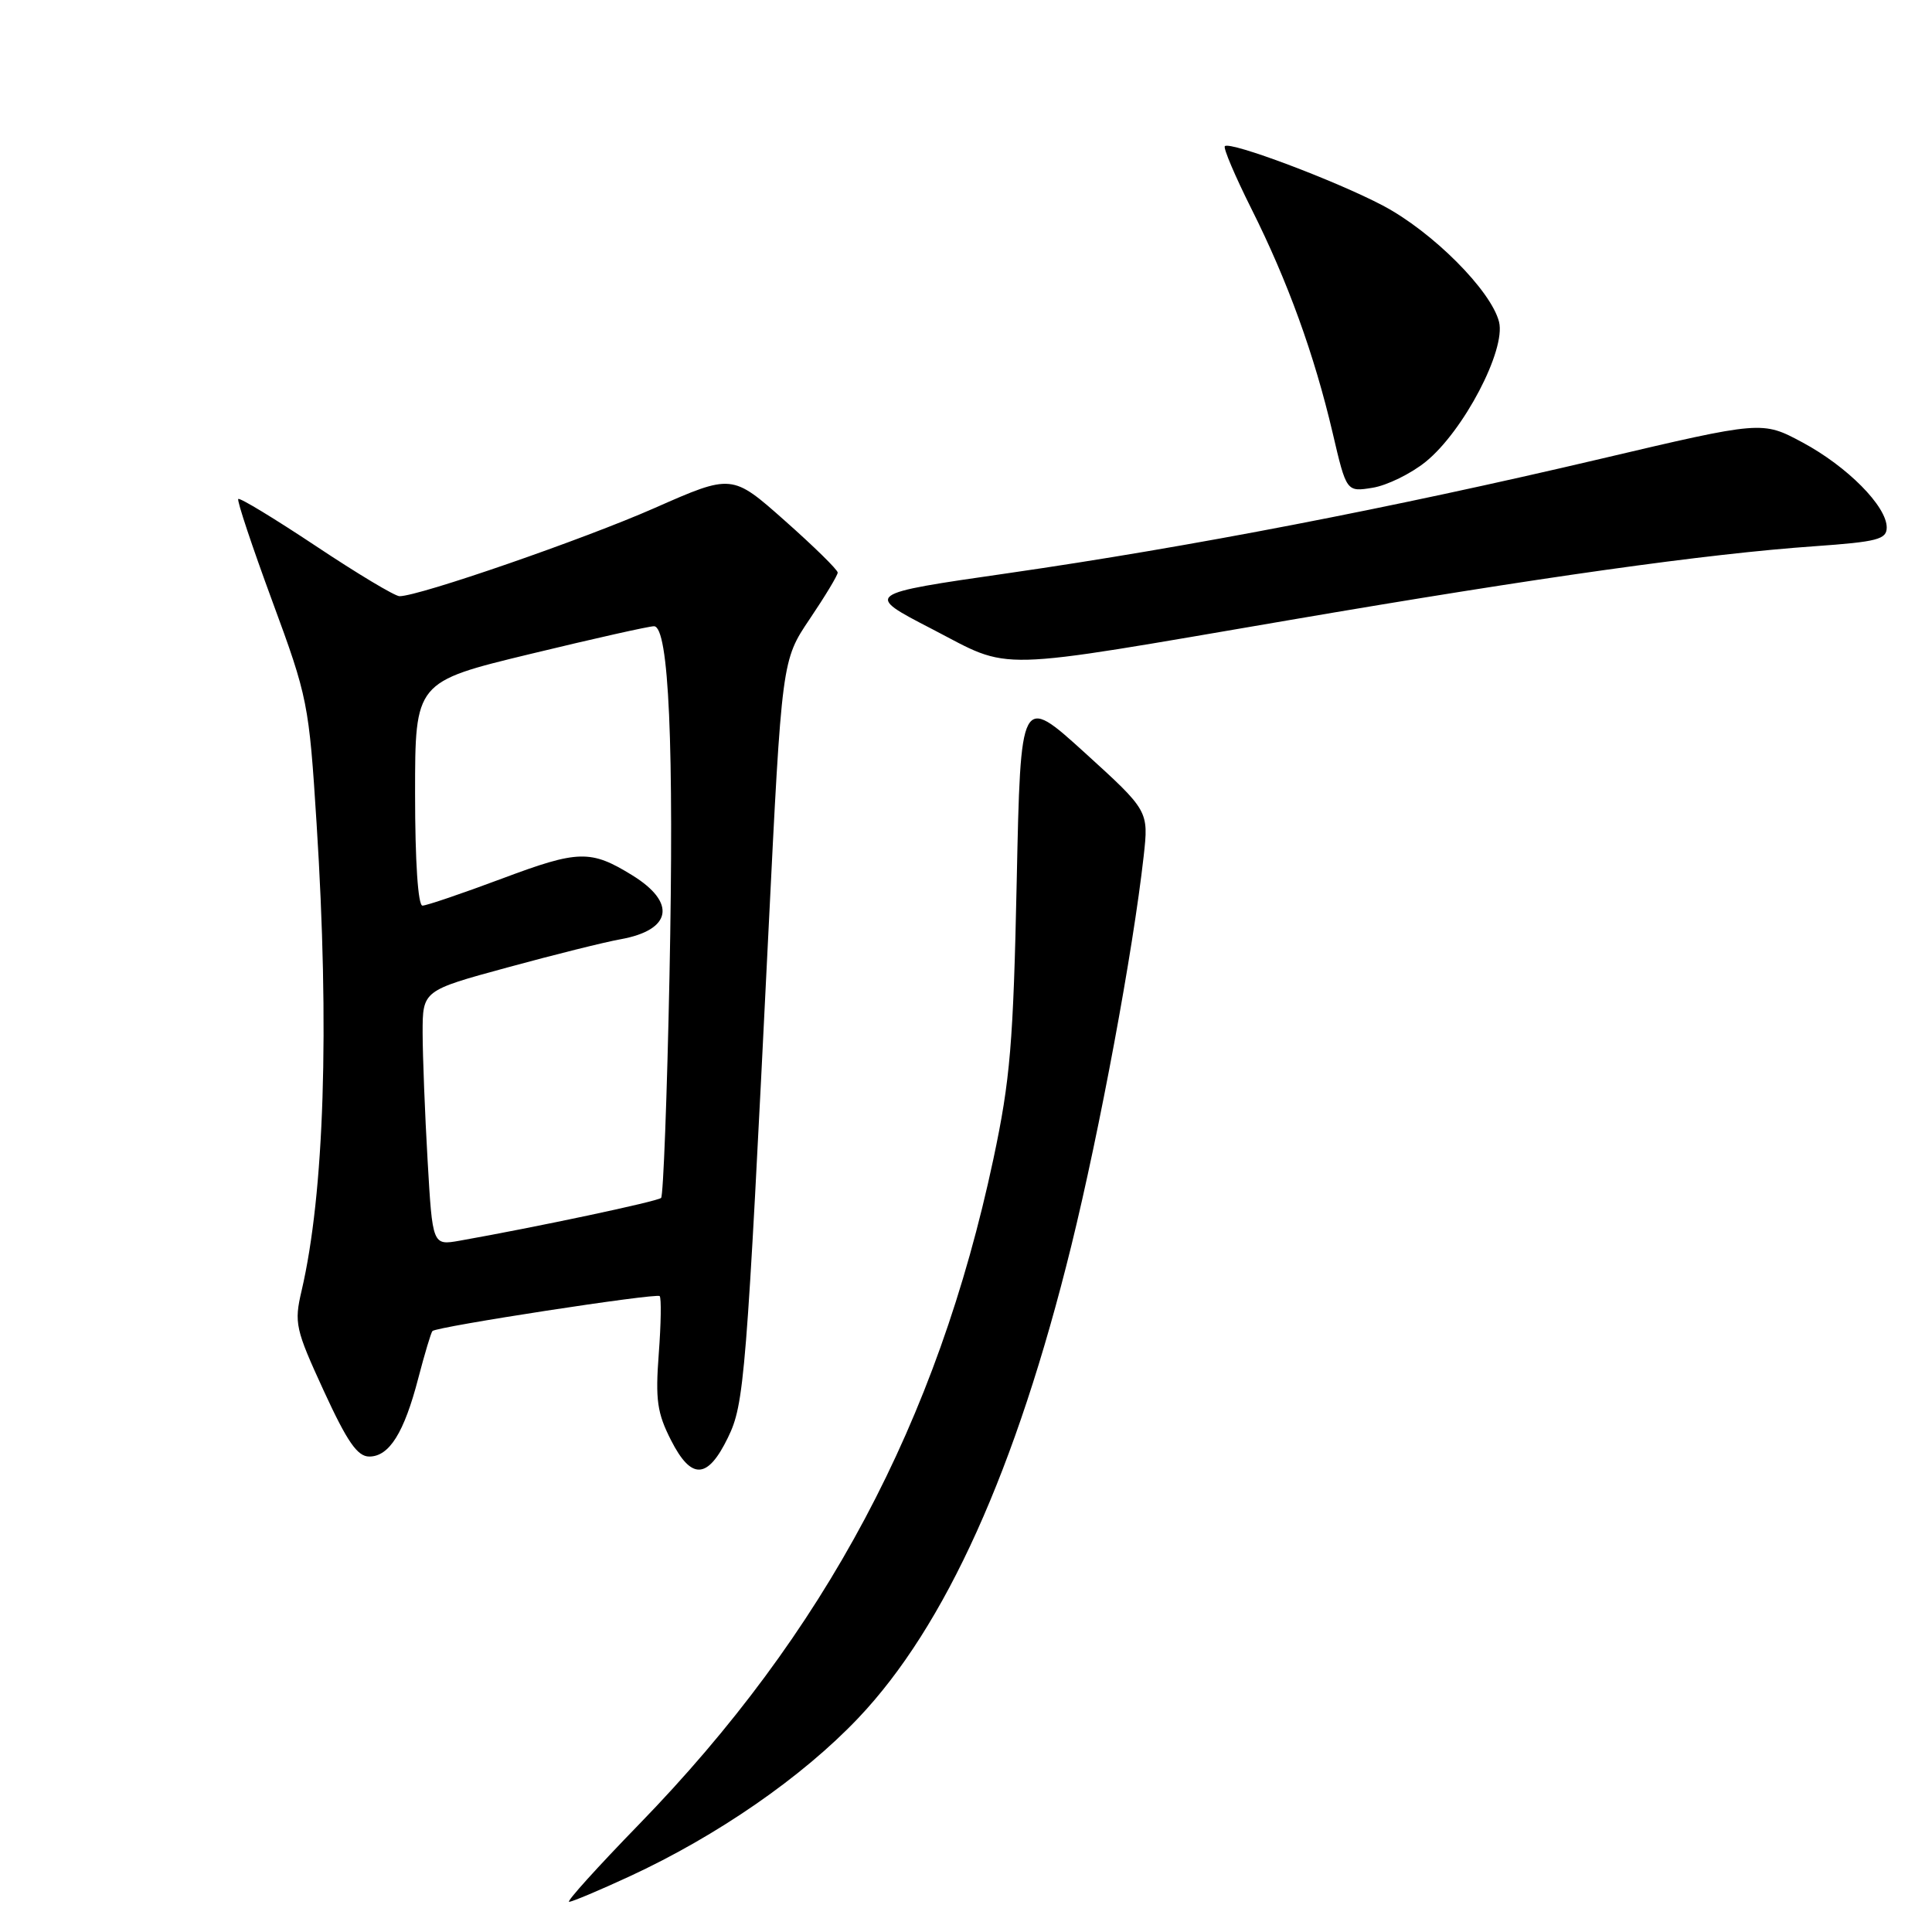 <?xml version="1.0" encoding="UTF-8" standalone="no"?>
<!DOCTYPE svg PUBLIC "-//W3C//DTD SVG 1.1//EN" "http://www.w3.org/Graphics/SVG/1.1/DTD/svg11.dtd" >
<svg xmlns="http://www.w3.org/2000/svg" xmlns:xlink="http://www.w3.org/1999/xlink" version="1.1" viewBox="0 0 256 256">
 <g >
 <path fill="currentColor"
d=" M 83.40 248.64 C 95.04 243.26 106.29 235.48 113.71 227.67 C 125.28 215.49 134.64 194.75 141.95 165.09 C 145.73 149.73 150.13 126.04 151.54 113.47 C 152.21 107.44 152.21 107.44 143.73 99.73 C 135.24 92.03 135.24 92.03 134.72 116.77 C 134.27 138.25 133.86 143.08 131.63 153.57 C 124.21 188.43 109.31 216.40 84.66 241.75 C 79.18 247.39 75.01 252.00 75.41 252.00 C 75.81 252.00 79.40 250.49 83.40 248.64 Z  M 96.45 190.50 C 98.63 186.03 98.89 182.87 101.82 123.50 C 103.60 87.50 103.60 87.50 107.30 82.01 C 109.33 79.00 111.00 76.23 111.00 75.87 C 111.00 75.50 107.85 72.41 104.00 69.00 C 97.00 62.79 97.00 62.79 86.75 67.31 C 77.34 71.46 55.54 79.00 52.94 79.00 C 52.33 79.00 47.36 76.02 41.88 72.37 C 36.40 68.73 31.77 65.91 31.57 66.12 C 31.38 66.33 33.41 72.41 36.07 79.63 C 40.79 92.42 40.94 93.19 41.95 109.13 C 43.68 136.29 42.97 158.14 39.96 171.04 C 38.96 175.31 39.14 176.11 42.90 184.29 C 46.01 191.05 47.36 193.00 48.93 193.00 C 51.58 193.00 53.55 189.85 55.43 182.60 C 56.28 179.35 57.12 176.55 57.30 176.37 C 57.89 175.78 86.98 171.31 87.41 171.74 C 87.64 171.98 87.59 175.41 87.29 179.37 C 86.83 185.49 87.07 187.22 88.92 190.85 C 91.61 196.13 93.76 196.03 96.45 190.50 Z  M 171.00 82.14 C 203.93 76.50 226.13 73.38 240.43 72.38 C 248.77 71.79 250.00 71.47 250.00 69.89 C 250.00 67.08 244.77 61.81 238.85 58.63 C 233.50 55.76 233.50 55.76 212.00 60.82 C 184.42 67.31 157.62 72.48 133.58 75.95 C 114.50 78.70 114.50 78.70 123.50 83.35 C 134.26 88.93 130.80 89.01 171.00 82.14 Z  M 188.92 61.18 C 193.93 57.12 199.56 46.37 198.63 42.65 C 197.58 38.49 189.80 30.70 183.24 27.24 C 177.00 23.95 162.98 18.68 162.30 19.37 C 162.06 19.60 163.65 23.33 165.81 27.65 C 170.63 37.26 174.15 46.98 176.58 57.35 C 178.41 65.19 178.41 65.19 181.88 64.63 C 183.79 64.32 186.96 62.77 188.92 61.18 Z  M 56.66 153.77 C 56.30 147.57 56.01 139.97 56.00 136.87 C 56.00 131.25 56.00 131.25 67.25 128.19 C 73.44 126.50 80.17 124.82 82.21 124.46 C 89.01 123.24 89.68 119.62 83.78 115.98 C 78.27 112.58 76.65 112.62 66.54 116.41 C 61.27 118.38 56.51 120.00 55.98 120.00 C 55.39 120.00 55.00 114.15 55.00 105.18 C 55.00 90.35 55.00 90.35 70.25 86.66 C 78.64 84.63 86.02 82.97 86.66 82.98 C 88.63 83.01 89.33 98.80 88.71 129.35 C 88.39 145.23 87.89 158.44 87.60 158.73 C 87.15 159.19 71.07 162.60 60.90 164.40 C 57.31 165.03 57.31 165.03 56.66 153.77 Z "/>
</g>
</svg>